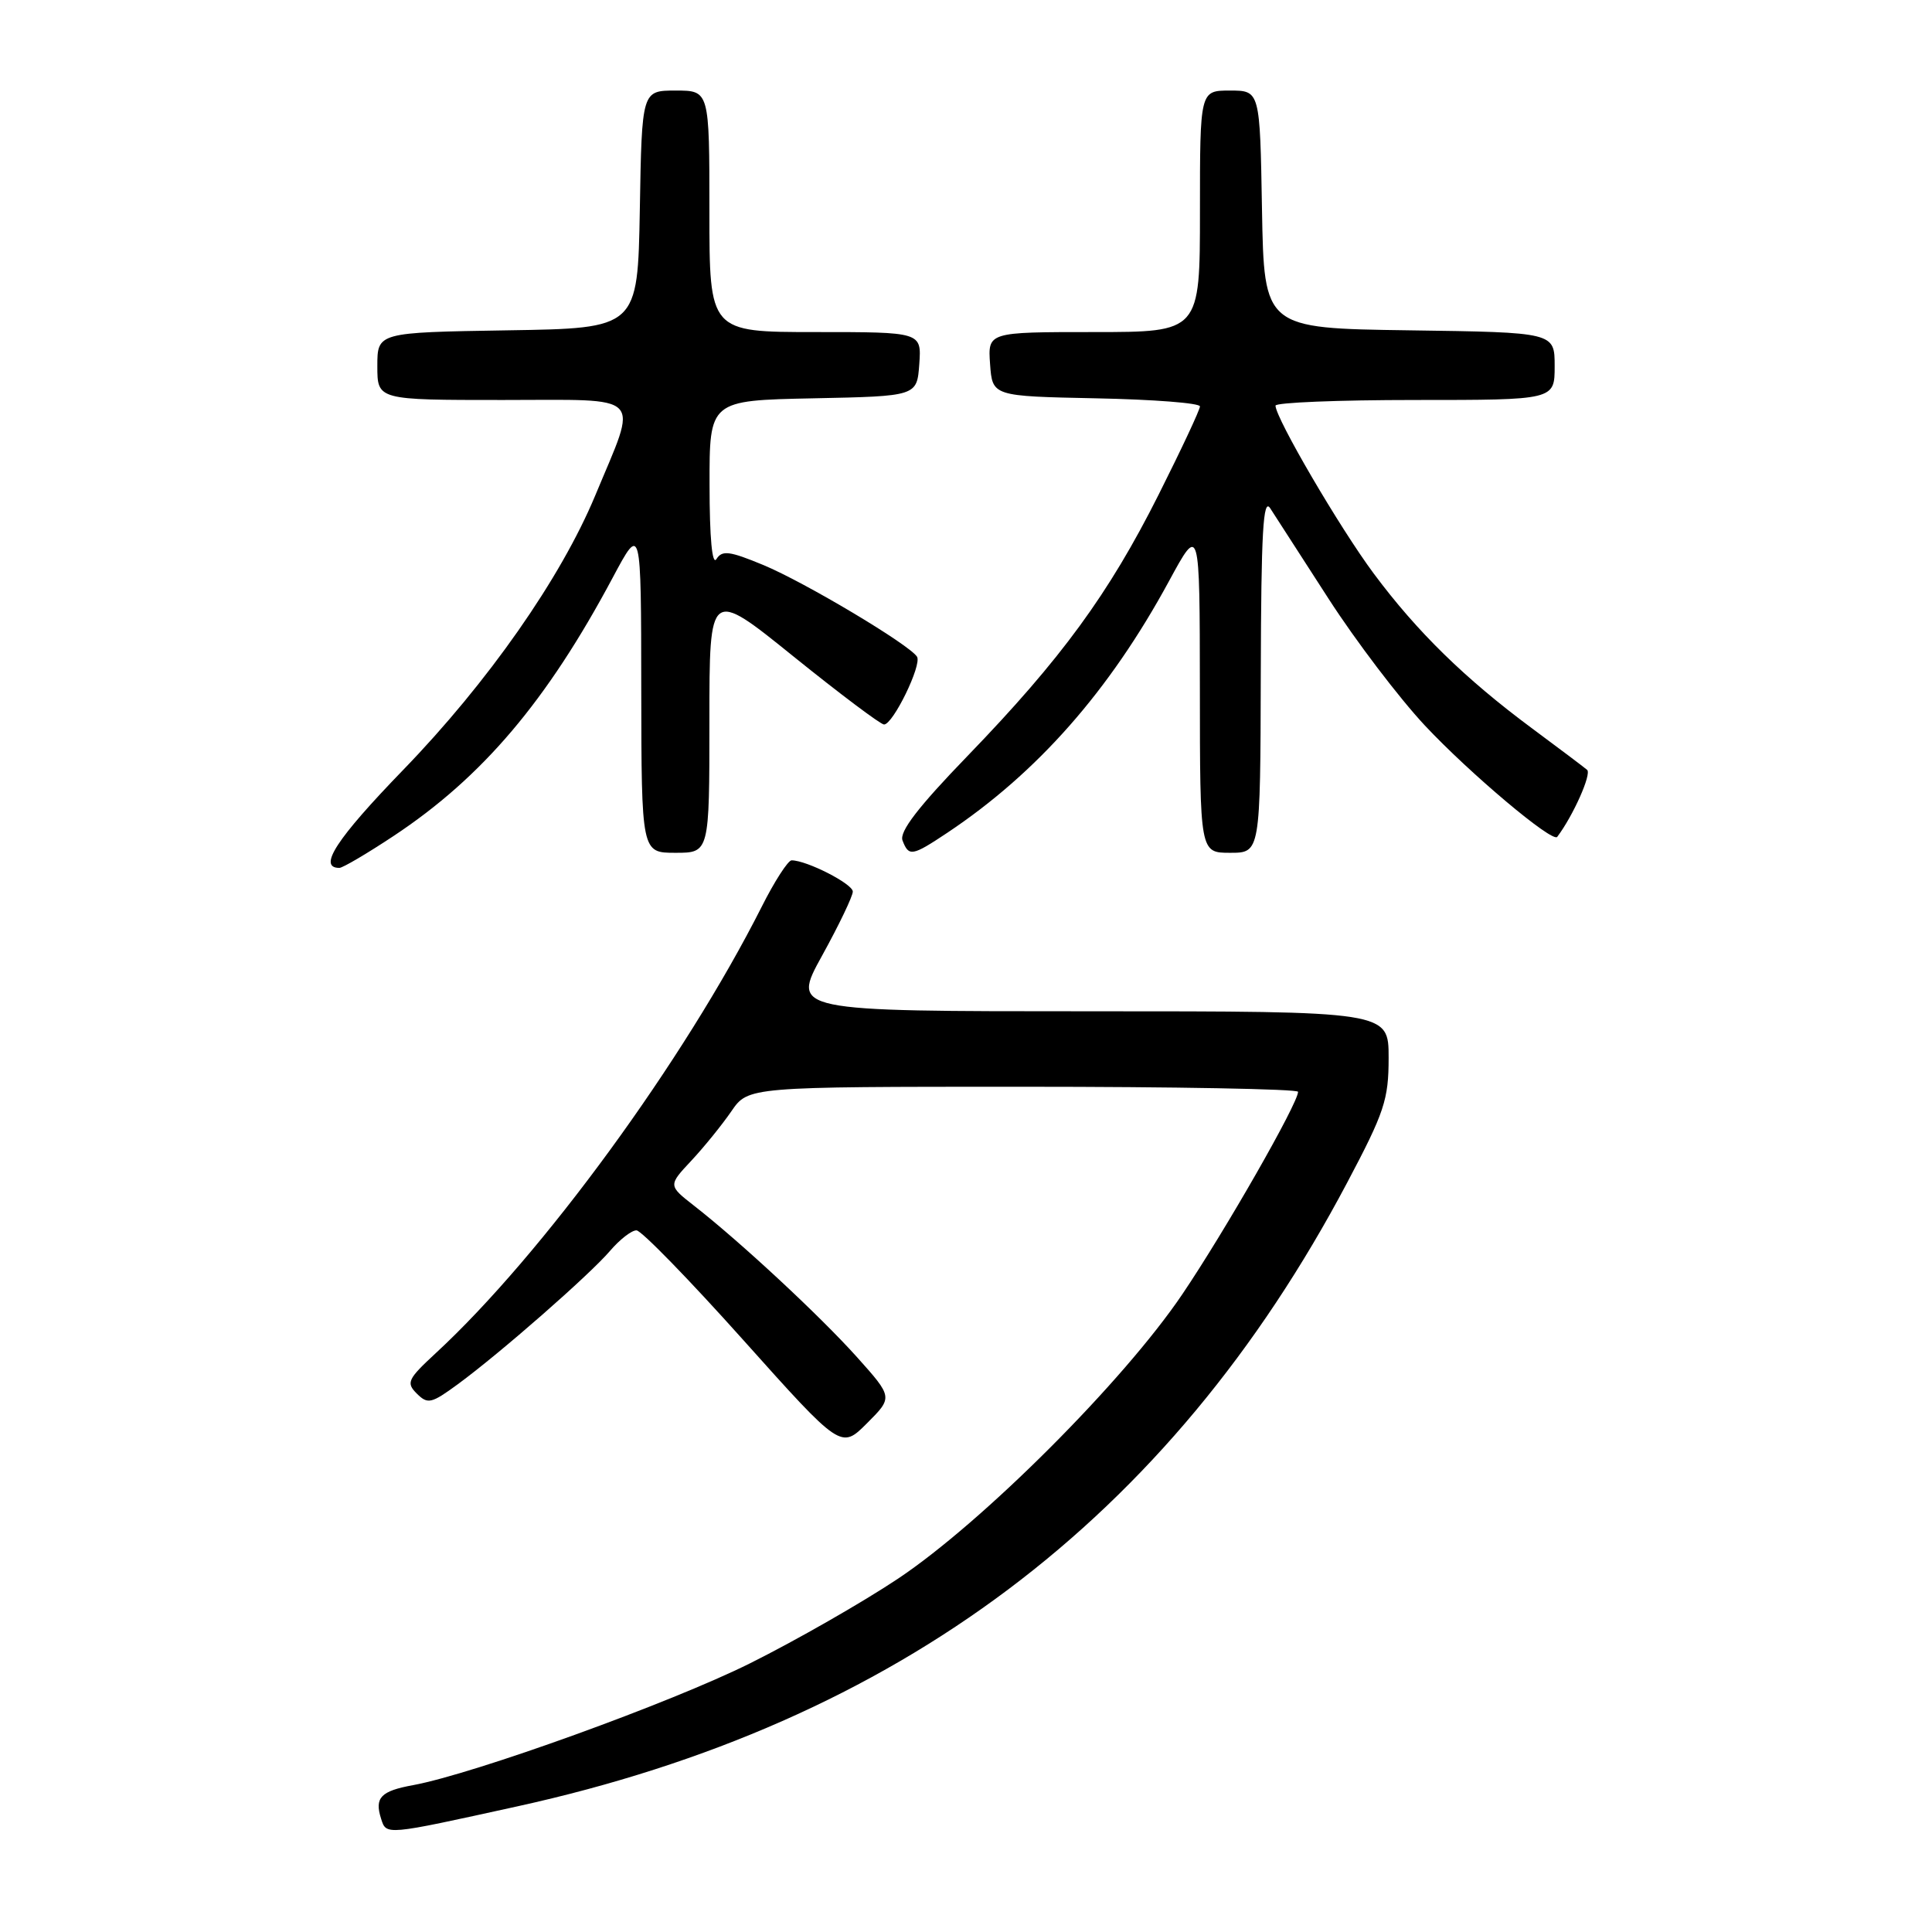 <?xml version="1.0" encoding="UTF-8" standalone="no"?>
<!DOCTYPE svg PUBLIC "-//W3C//DTD SVG 1.1//EN" "http://www.w3.org/Graphics/SVG/1.1/DTD/svg11.dtd" >
<svg xmlns="http://www.w3.org/2000/svg" xmlns:xlink="http://www.w3.org/1999/xlink" version="1.1" viewBox="0 0 256 256">
 <g >
 <path fill="currentColor"
d=" M 68.47 239.37 C 119.04 228.26 154.89 201.33 178.50 156.72 C 183.45 147.37 184.00 145.71 184.00 140.16 C 184.00 134.00 184.00 134.00 144.43 134.00 C 104.86 134.00 104.86 134.00 108.93 126.63 C 111.17 122.57 113.00 118.75 113.00 118.14 C 113.00 117.12 106.90 114.00 104.89 114.00 C 104.42 114.00 102.62 116.78 100.91 120.19 C 90.64 140.52 71.84 166.27 57.75 179.29 C 54.01 182.75 53.79 183.22 55.23 184.66 C 56.68 186.10 57.15 185.99 60.66 183.42 C 66.30 179.28 78.12 168.92 80.83 165.75 C 82.12 164.24 83.70 163.01 84.34 163.03 C 84.98 163.04 91.34 169.57 98.47 177.54 C 111.44 192.03 111.44 192.03 114.88 188.59 C 118.32 185.15 118.32 185.15 113.55 179.82 C 108.63 174.34 98.12 164.57 92.00 159.79 C 88.53 157.08 88.53 157.08 91.61 153.79 C 93.30 151.98 95.68 149.04 96.91 147.25 C 99.14 144.00 99.14 144.00 135.57 144.00 C 155.61 144.00 172.00 144.30 172.00 144.67 C 172.00 146.19 162.32 163.13 156.66 171.50 C 148.88 183.02 130.21 201.70 118.98 209.19 C 114.30 212.31 105.48 217.36 99.38 220.40 C 88.87 225.64 62.85 235.04 54.74 236.54 C 50.45 237.32 49.61 238.20 50.49 240.97 C 51.20 243.20 50.95 243.22 68.47 239.37 Z  M 52.14 110.78 C 63.92 102.98 72.46 92.91 81.21 76.50 C 84.95 69.50 84.95 69.50 84.97 91.25 C 85.00 113.00 85.00 113.00 89.50 113.00 C 94.00 113.00 94.00 113.00 94.00 95.50 C 94.00 77.99 94.00 77.99 105.16 87.00 C 111.30 91.95 116.69 96.00 117.14 96.00 C 118.33 96.00 122.18 88.10 121.51 87.02 C 120.53 85.44 106.68 77.17 101.15 74.87 C 96.66 73.01 95.69 72.88 94.93 74.08 C 94.37 74.97 94.02 71.30 94.02 64.28 C 94.00 53.06 94.00 53.06 107.75 52.78 C 121.50 52.50 121.50 52.50 121.81 48.25 C 122.11 44.00 122.11 44.00 108.06 44.00 C 94.00 44.00 94.00 44.00 94.00 28.00 C 94.00 12.00 94.00 12.00 89.53 12.00 C 85.05 12.00 85.05 12.00 84.78 27.75 C 84.50 43.50 84.50 43.50 67.25 43.77 C 50.00 44.05 50.00 44.05 50.00 48.52 C 50.00 53.00 50.00 53.00 66.61 53.00 C 85.67 53.00 84.59 51.89 78.87 65.66 C 74.30 76.63 64.66 90.41 53.44 102.00 C 44.56 111.17 42.07 115.00 44.97 115.00 C 45.41 115.00 48.64 113.10 52.14 110.78 Z  M 125.52 110.35 C 137.44 102.40 147.00 91.56 154.90 77.00 C 158.97 69.50 158.97 69.50 158.99 91.25 C 159.00 113.00 159.00 113.00 163.00 113.00 C 167.00 113.00 167.00 113.00 167.06 89.25 C 167.11 70.49 167.37 65.89 168.31 67.35 C 168.96 68.37 172.45 73.77 176.05 79.35 C 179.65 84.93 185.39 92.48 188.80 96.13 C 194.73 102.46 205.72 111.72 206.34 110.89 C 208.46 108.08 210.92 102.55 210.30 102.01 C 209.86 101.63 206.57 99.16 203.00 96.51 C 194.13 89.93 187.77 83.72 182.03 76.00 C 177.53 69.95 169.05 55.45 169.01 53.75 C 169.01 53.34 177.32 53.00 187.50 53.00 C 206.00 53.00 206.00 53.00 206.00 48.52 C 206.00 44.04 206.00 44.04 186.75 43.77 C 167.50 43.50 167.50 43.50 167.22 27.75 C 166.95 12.00 166.95 12.00 162.97 12.00 C 159.00 12.00 159.00 12.00 159.00 28.00 C 159.00 44.00 159.00 44.00 144.94 44.00 C 130.89 44.00 130.89 44.00 131.19 48.25 C 131.50 52.50 131.50 52.50 145.25 52.78 C 152.81 52.93 159.00 53.41 159.00 53.85 C 159.00 54.29 156.53 59.56 153.51 65.57 C 146.91 78.70 140.63 87.30 128.25 100.12 C 121.67 106.92 119.14 110.21 119.59 111.37 C 120.42 113.53 120.85 113.46 125.52 110.35 Z "/>
</g>
</svg>